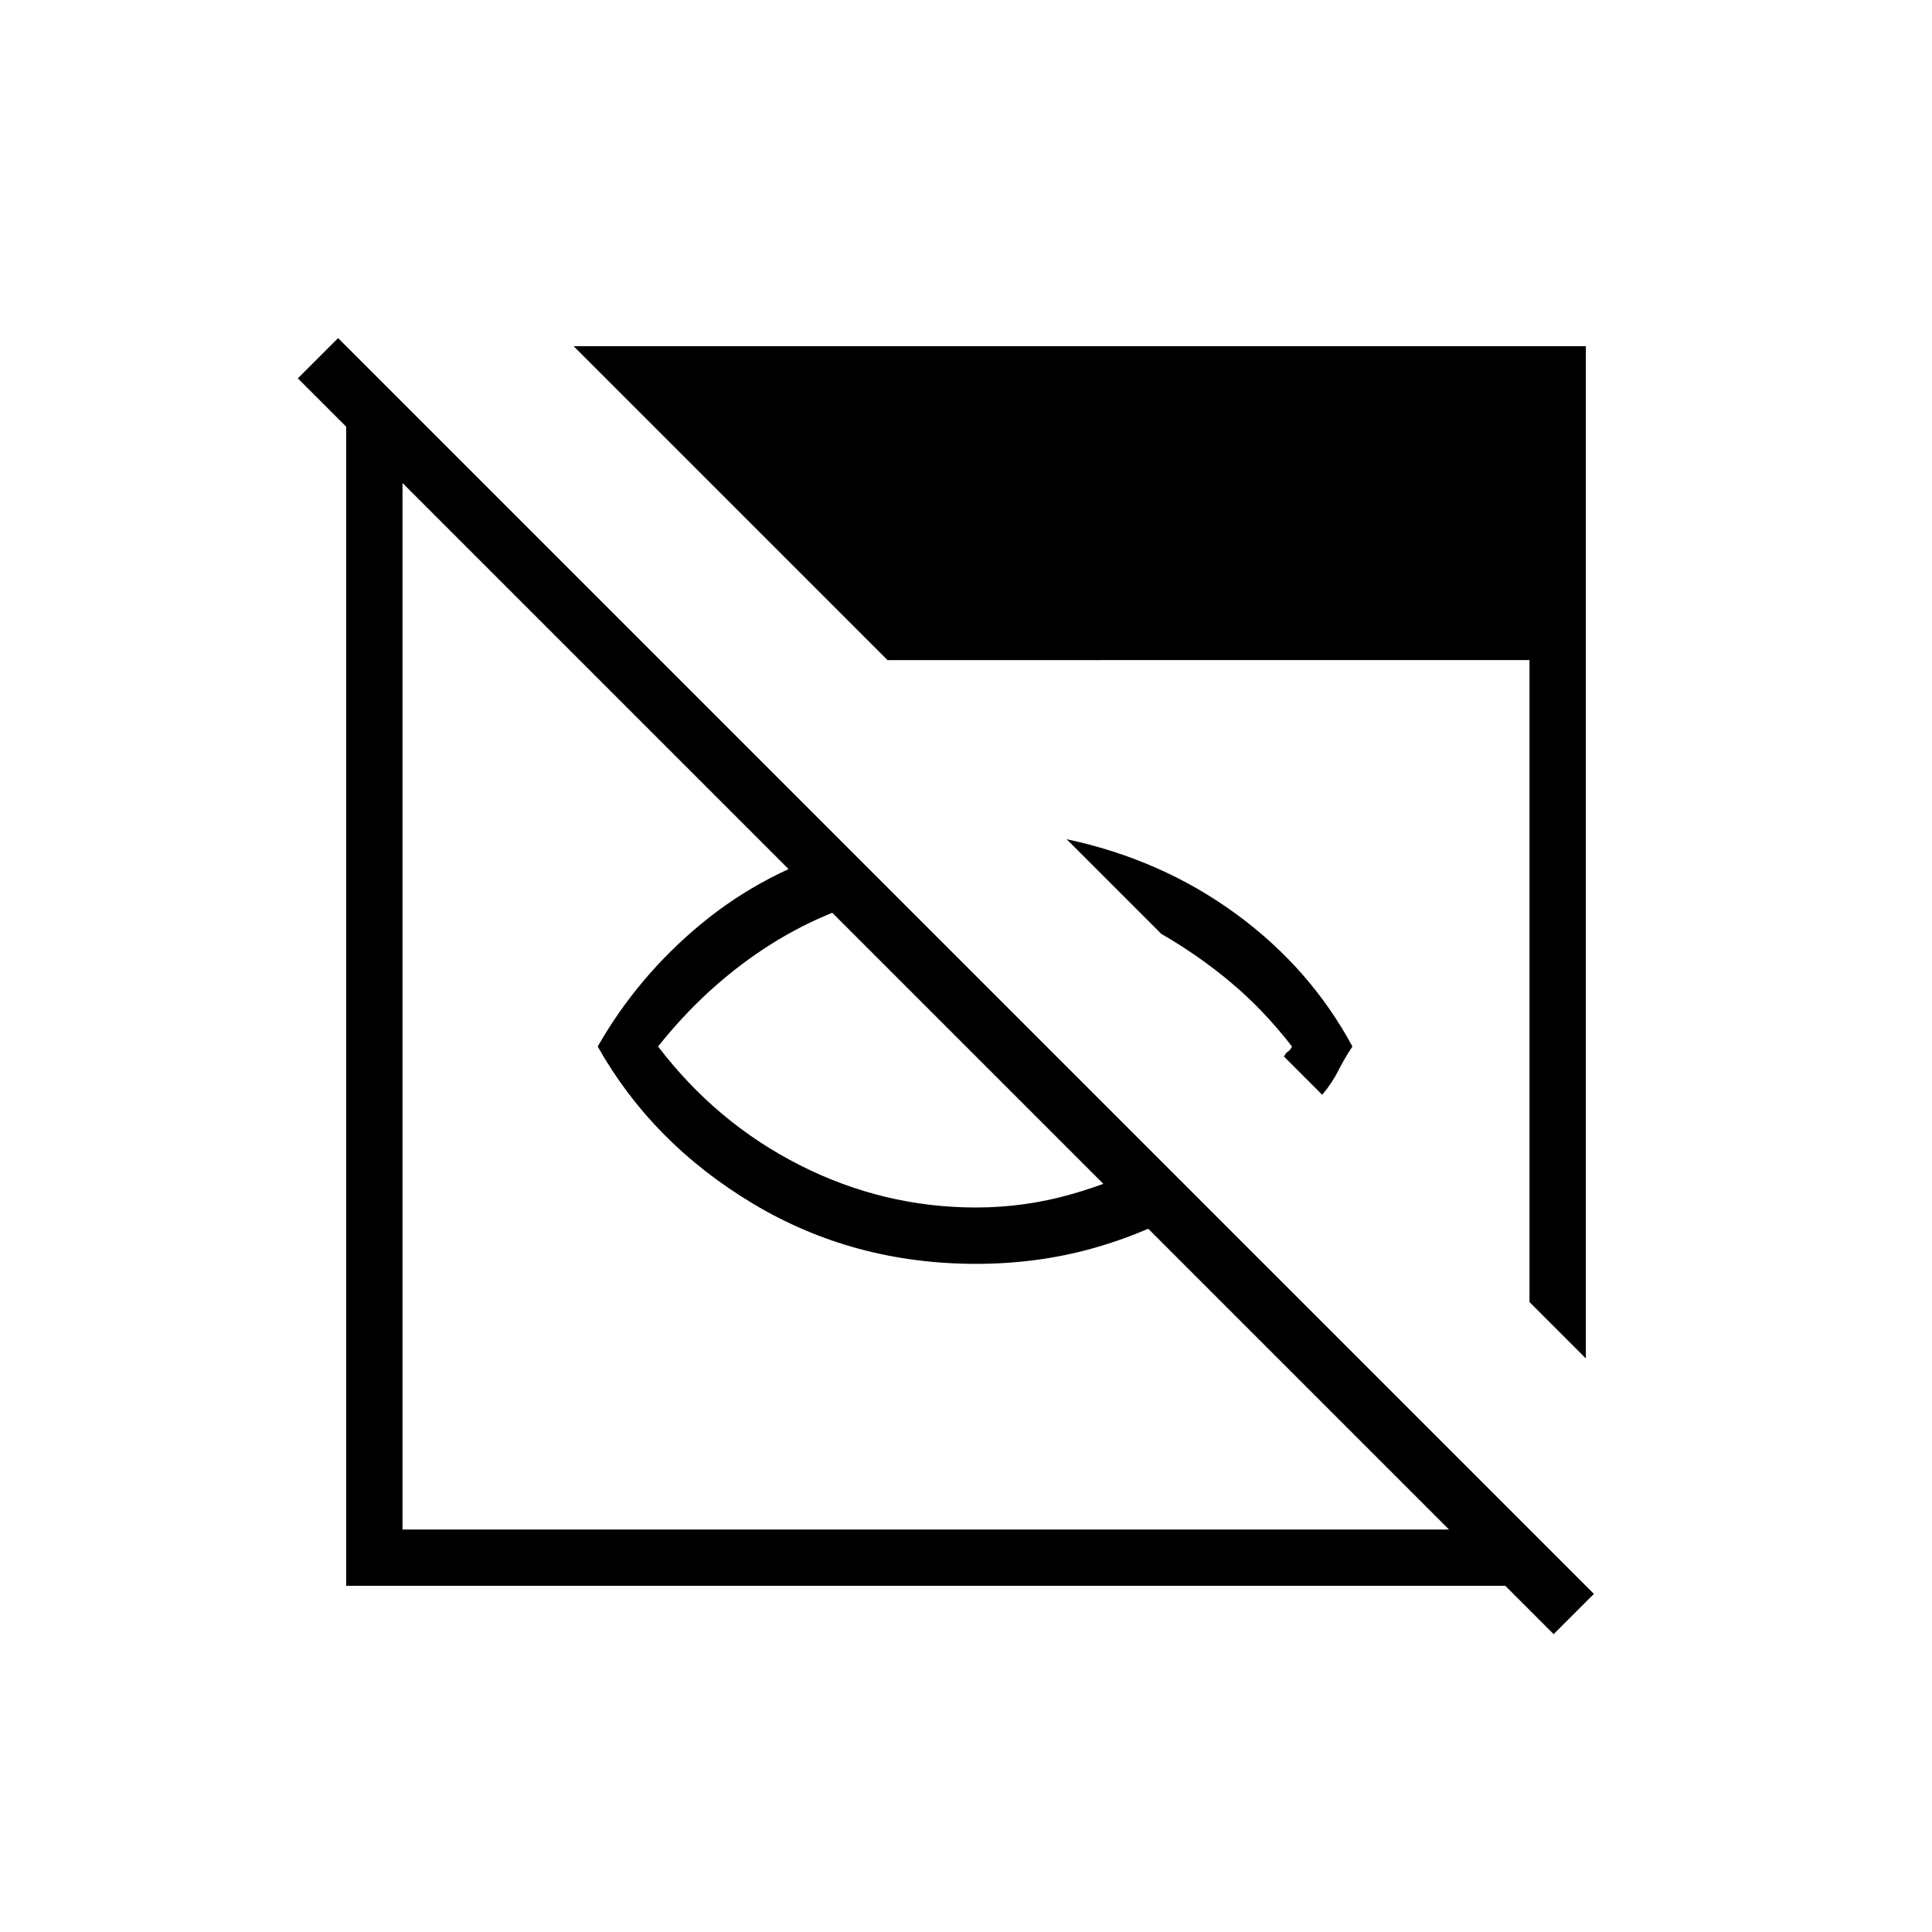 <svg xmlns="http://www.w3.org/2000/svg" height="24" viewBox="0 -960 960 960" width="24"><path d="M485-332q-61 0-111-30t-77-78q20-35 51.5-61t72.5-38l23 23q-35 8-64.5 27.5T327-440q29 38 70.5 59t87.5 21q24 0 47-6.5t44-17.5l21 21q-25 15-53 23t-59 8Zm172-84-19-19q1-2 2-2.5t2-2.5q-14-18-30-31.5T577-496l-47-47q47 10 84 37t58 66q-4 6-7 12t-8 12Zm115 268-24-24H172v-576l-24-24 20-20 624 624-20 20Zm-572-52h520L200-720v520Zm588-85-28-28v-319H441L285-788h503v503Z"/></svg>